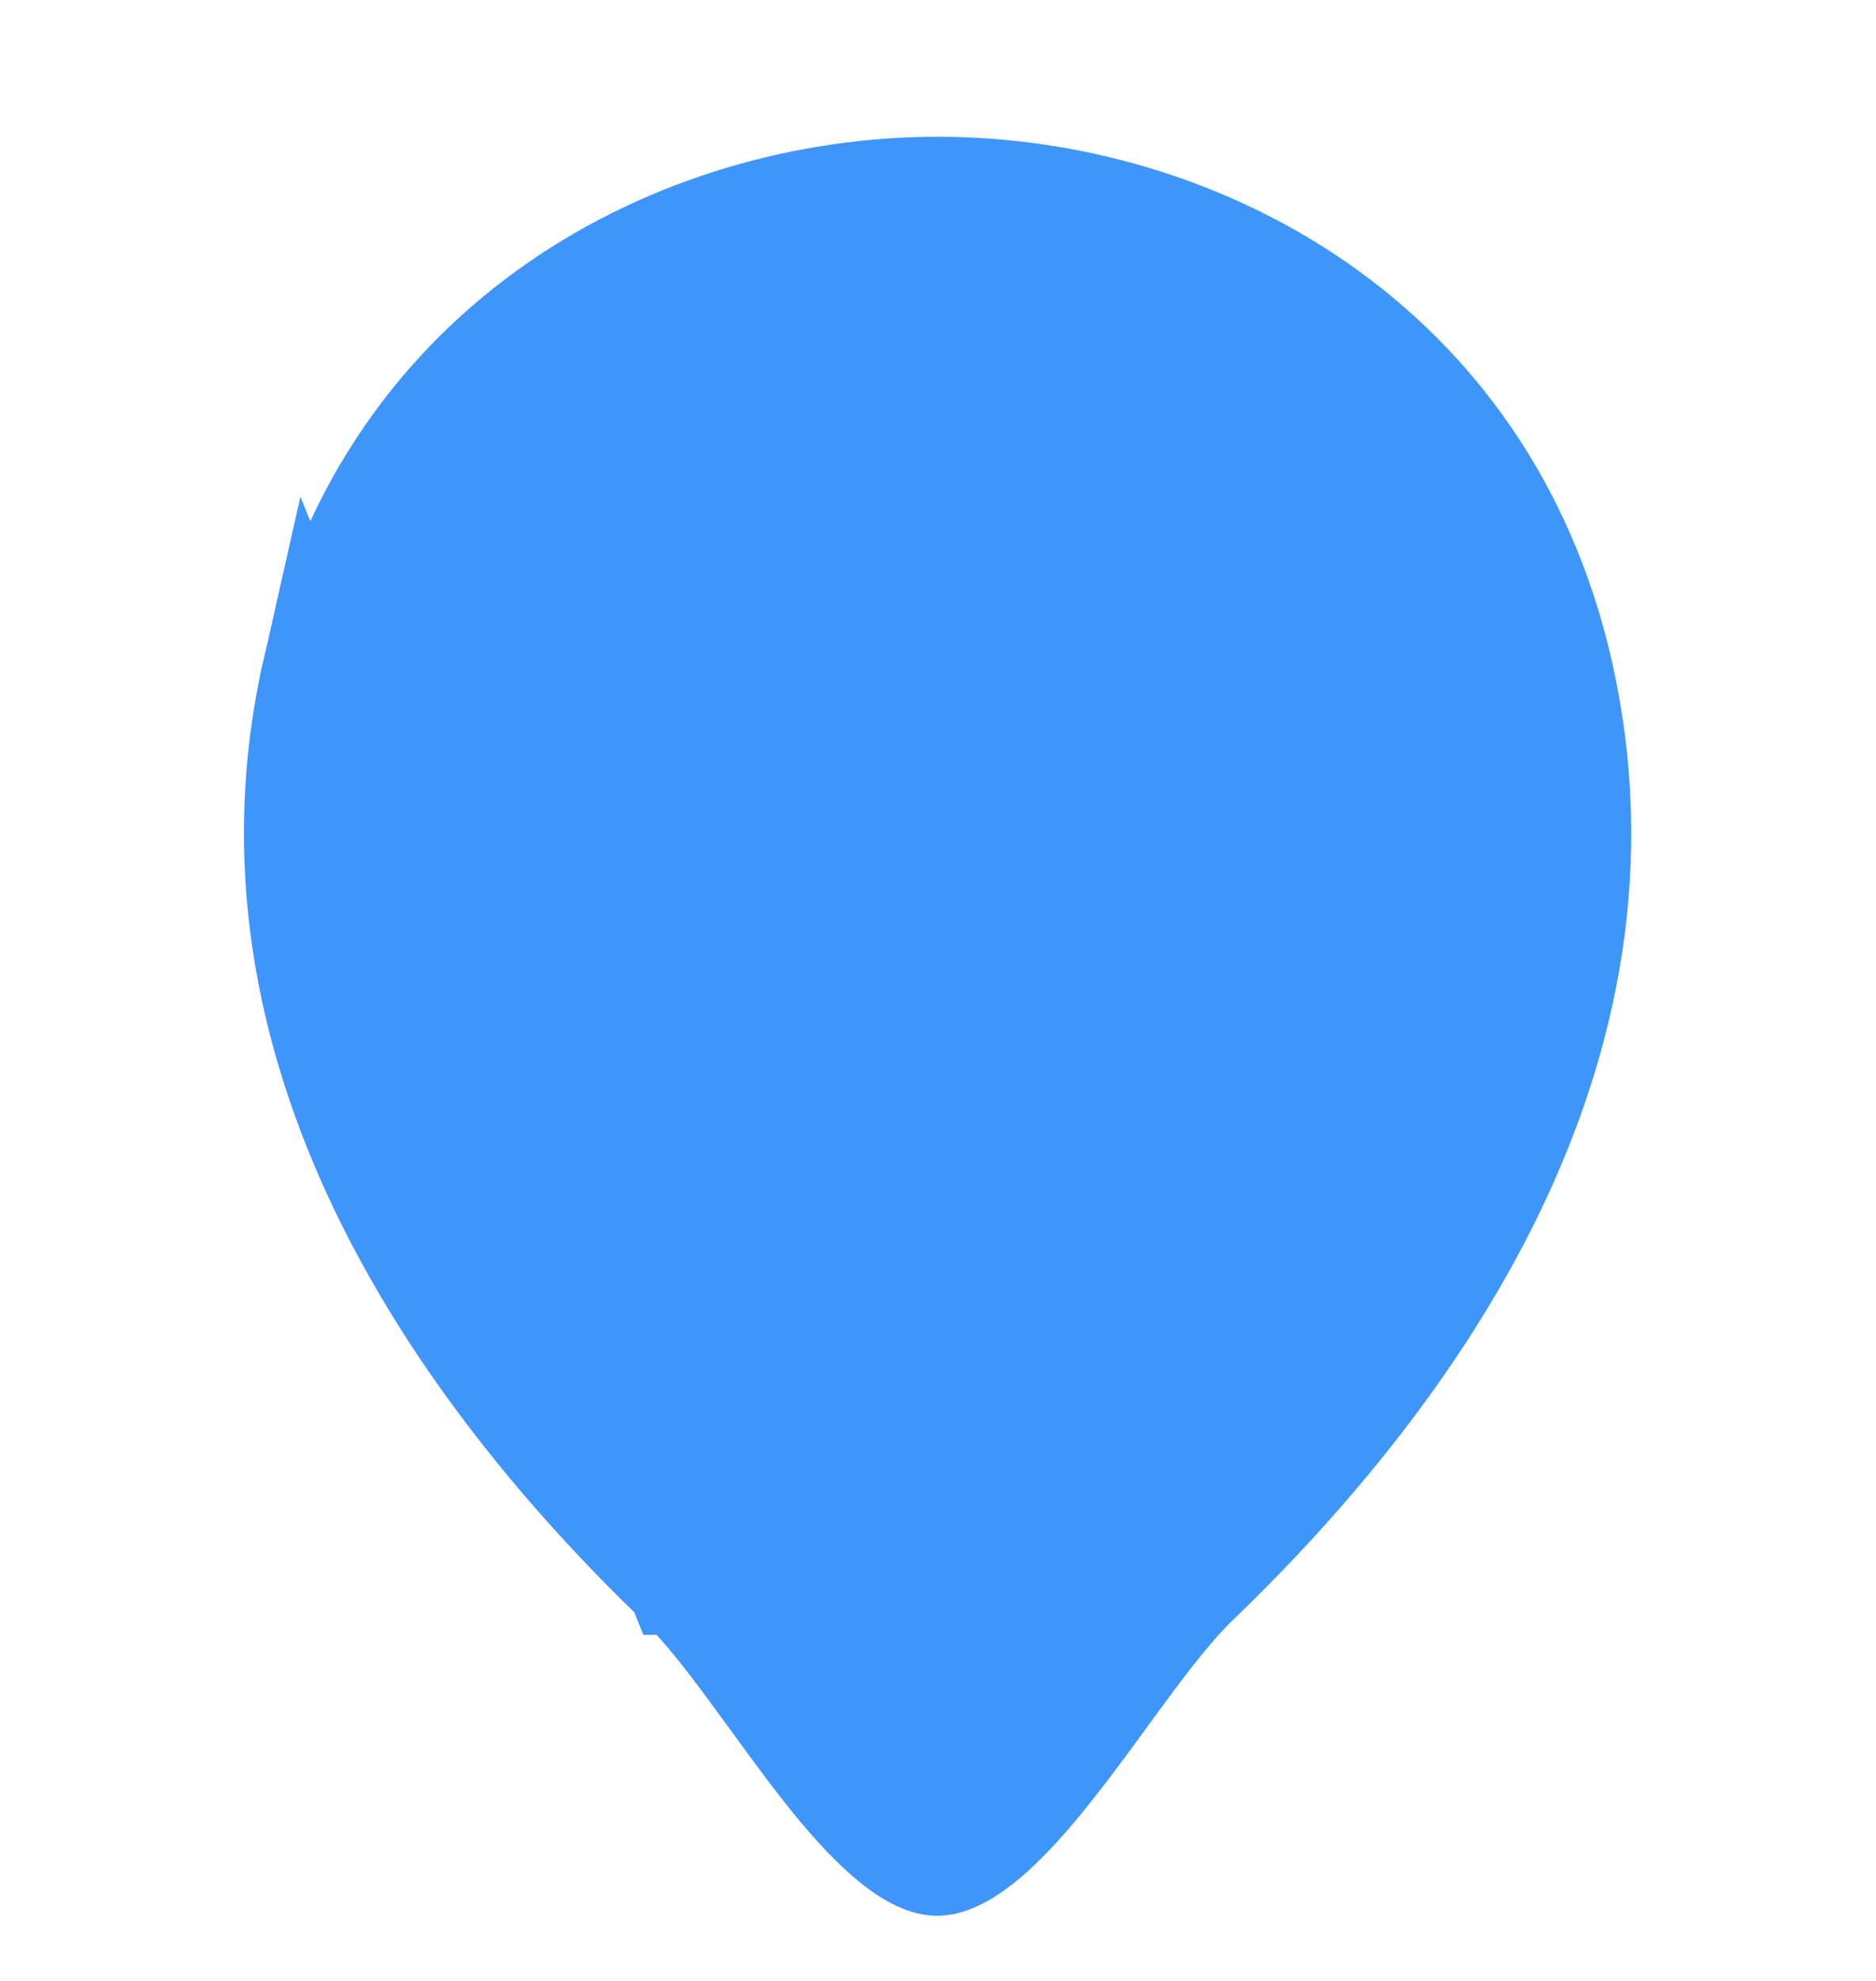 <svg width="18" height="19" viewBox="0 0 18 19" fill="none" xmlns="http://www.w3.org/2000/svg">
<path d="M6.511 15.18L6.512 15.18C6.744 15.404 6.979 15.708 7.201 16.009C7.273 16.107 7.344 16.204 7.415 16.301C7.572 16.517 7.727 16.73 7.888 16.936C8.121 17.234 8.342 17.483 8.55 17.653C8.763 17.829 8.907 17.875 8.992 17.875C9.079 17.875 9.223 17.828 9.439 17.652C9.648 17.481 9.87 17.233 10.104 16.935C10.271 16.724 10.431 16.505 10.592 16.284C10.659 16.192 10.726 16.1 10.794 16.009C11.015 15.709 11.249 15.405 11.479 15.181L11.481 15.18C13.598 13.143 15.793 10.046 14.977 6.448C14.254 3.264 11.481 1.812 9 1.812H9H9H9H9H9H9H9H9H9H9H9H9H9H9H9H9H9H9H9H9H9H9H9H9H9H9H9H9H9H9H9H9H9H9H9H9H9H9H9H9H9H9H9H9H9H9H9H9H9H9H9H9H9H9H9H9H9H9H9H9H9H9H9H9H9H9H9H9H9H9H9H9H9H9H9H9H9H9H9H9H9H9H9H9H9H9H9H8.999H8.999H8.999H8.999H8.999H8.999H8.999H8.999H8.999H8.999H8.999H8.999H8.999H8.999H8.999H8.999H8.999H8.999H8.999H8.999H8.999H8.999H8.999H8.999H8.999H8.999H8.999H8.999H8.999H8.999H8.999H8.999H8.999H8.999H8.999H8.999H8.999H8.999H8.999H8.999H8.999H8.999H8.999H8.999H8.999H8.999H8.999H8.999H8.999H8.999H8.999H8.999H8.999H8.999H8.999H8.999H8.999H8.999H8.999H8.999H8.999H8.999H8.999H8.999H8.999H8.999H8.999H8.999H8.999H8.999H8.999H8.999H8.999H8.999H8.999H8.999H8.999H8.999H8.999H8.999H8.999H8.999H8.999H8.999H8.999H8.999H8.999H8.999H8.999H8.999H8.999H8.999H8.999H8.999H8.999H8.999H8.998H8.998H8.998H8.998H8.998H8.998H8.998H8.998H8.998H8.998H8.998H8.998H8.998H8.998H8.998H8.998H8.998H8.998H8.998H8.998H8.998H8.998H8.998H8.998H8.998H8.998H8.998H8.998H8.998H8.998H8.998H8.998H8.998H8.998H8.998H8.998H8.998H8.998H8.998H8.998H8.998H8.998H8.998H8.998H8.998H8.998H8.998H8.998H8.998H8.998H8.998H8.998H8.998H8.998H8.998H8.998H8.998H8.997H8.997H8.997H8.997H8.997H8.997H8.997H8.997H8.997H8.997H8.997H8.997H8.997H8.997H8.997H8.997H8.997H8.997H8.997H8.997H8.997H8.997H8.997H8.997H8.997H8.997H8.997H8.997H8.997H8.997H8.997H8.997H8.997H8.997H8.997H8.997H8.997H8.997H8.997H8.997H8.997H8.997H8.997H8.996H8.996H8.996H8.996H8.996H8.996H8.996H8.996H8.996H8.996H8.996H8.996H8.996H8.996H8.996H8.996H8.996H8.996H8.996H8.996H8.996H8.996H8.996H8.996H8.996H8.996H8.996H8.996H8.996H8.996H8.996H8.996H8.996H8.996H8.996H8.995H8.995H8.995H8.995H8.995H8.995H8.995H8.995H8.995H8.995H8.995H8.995H8.995H8.995H8.995H8.995H8.995H8.995H8.995H8.995H8.995H8.995H8.995H8.995H8.995H8.995H8.995H8.995H8.995H8.995H8.994H8.994H8.994H8.994H8.994H8.994H8.994H8.994H8.994H8.994H8.994H8.994H8.994H8.994H8.994H8.994H8.994H8.994H8.994H8.994H8.994H8.994H8.994H8.994H8.994H8.994H8.993H8.993H8.993H8.993H8.993H8.993H8.993H8.993H8.993H8.993H8.993H8.993H8.993H8.993H8.993H8.993H8.993H8.993H8.993H8.993H8.993H8.993H8.993H8.993H8.992H8.992C6.518 1.812 3.739 3.258 3.015 6.441L6.511 15.18ZM6.511 15.18C4.394 13.144 2.199 10.039 3.015 6.441L6.511 15.18ZM6.137 7.732C6.137 9.314 7.419 10.595 9 10.595C10.581 10.595 11.862 9.314 11.862 7.732C11.862 6.151 10.581 4.87 9 4.87C7.419 4.87 6.137 6.151 6.137 7.732Z" fill="#3E95FA" stroke="#3E95FA"/>
</svg>

